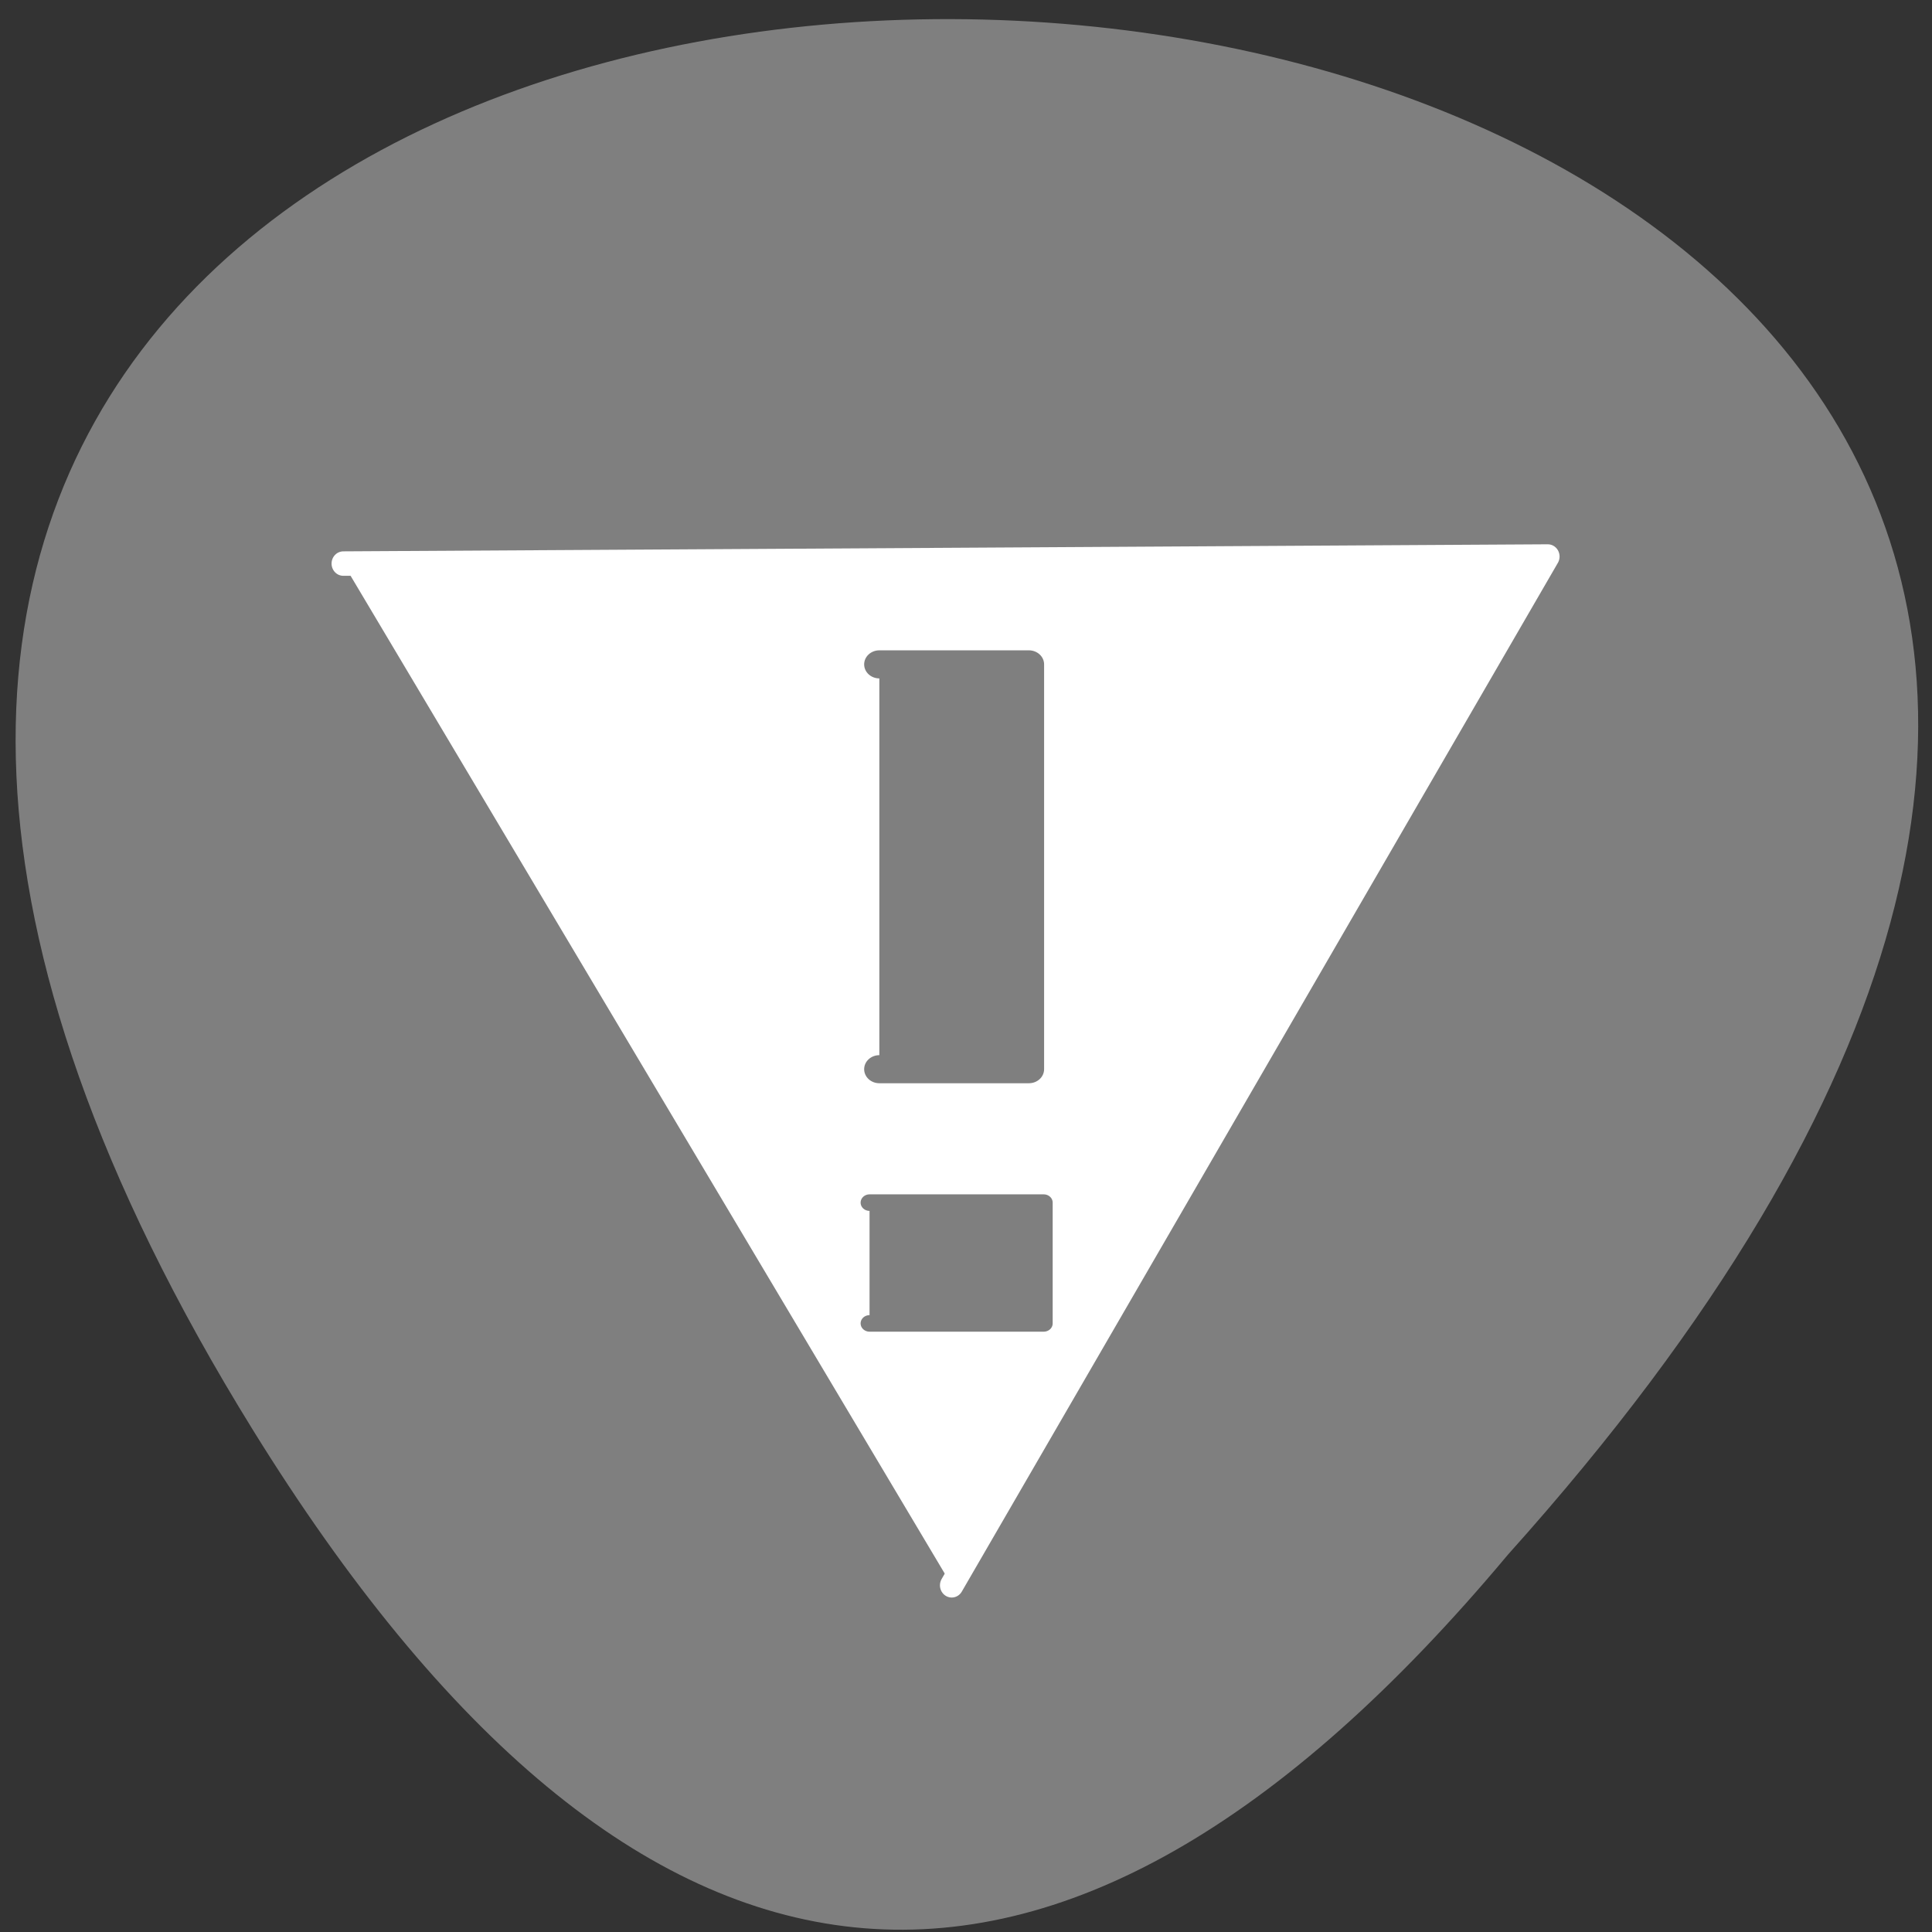 <svg xmlns="http://www.w3.org/2000/svg" viewBox="0 0 16 16"><rect x="0" y="0" width="16" height="16" fill="#333333" stroke="none"/><path d="m 12.488 12.875 c 14.07 -15.676 -20.777 -17.813 -10.395 -1.035 c 3.172 5.125 6.645 5.52 10.395 1.035" fill="#7f7f7f"/><g stroke-linejoin="round" stroke-linecap="round"><path d="m 4.318 7.08 l 13.318 -0.075 l -6.591 10.937" transform="matrix(0.749 0 0 0.779 -0.391 -0.848)" fill="#fff" stroke="#fff" stroke-width="0.26"/><g fill="#7f7f7f" stroke="#7f7f7f" transform="matrix(0.744 0 0 0.688 -0.276 0.47)"><path d="m 10.159 7.314 h 1.665 v 4.873 h -1.665" stroke-width="0.338"/><path d="m 10.05 13.793 h 1.939 v 1.454 h -1.939" stroke-width="0.199"/></g></g></svg>